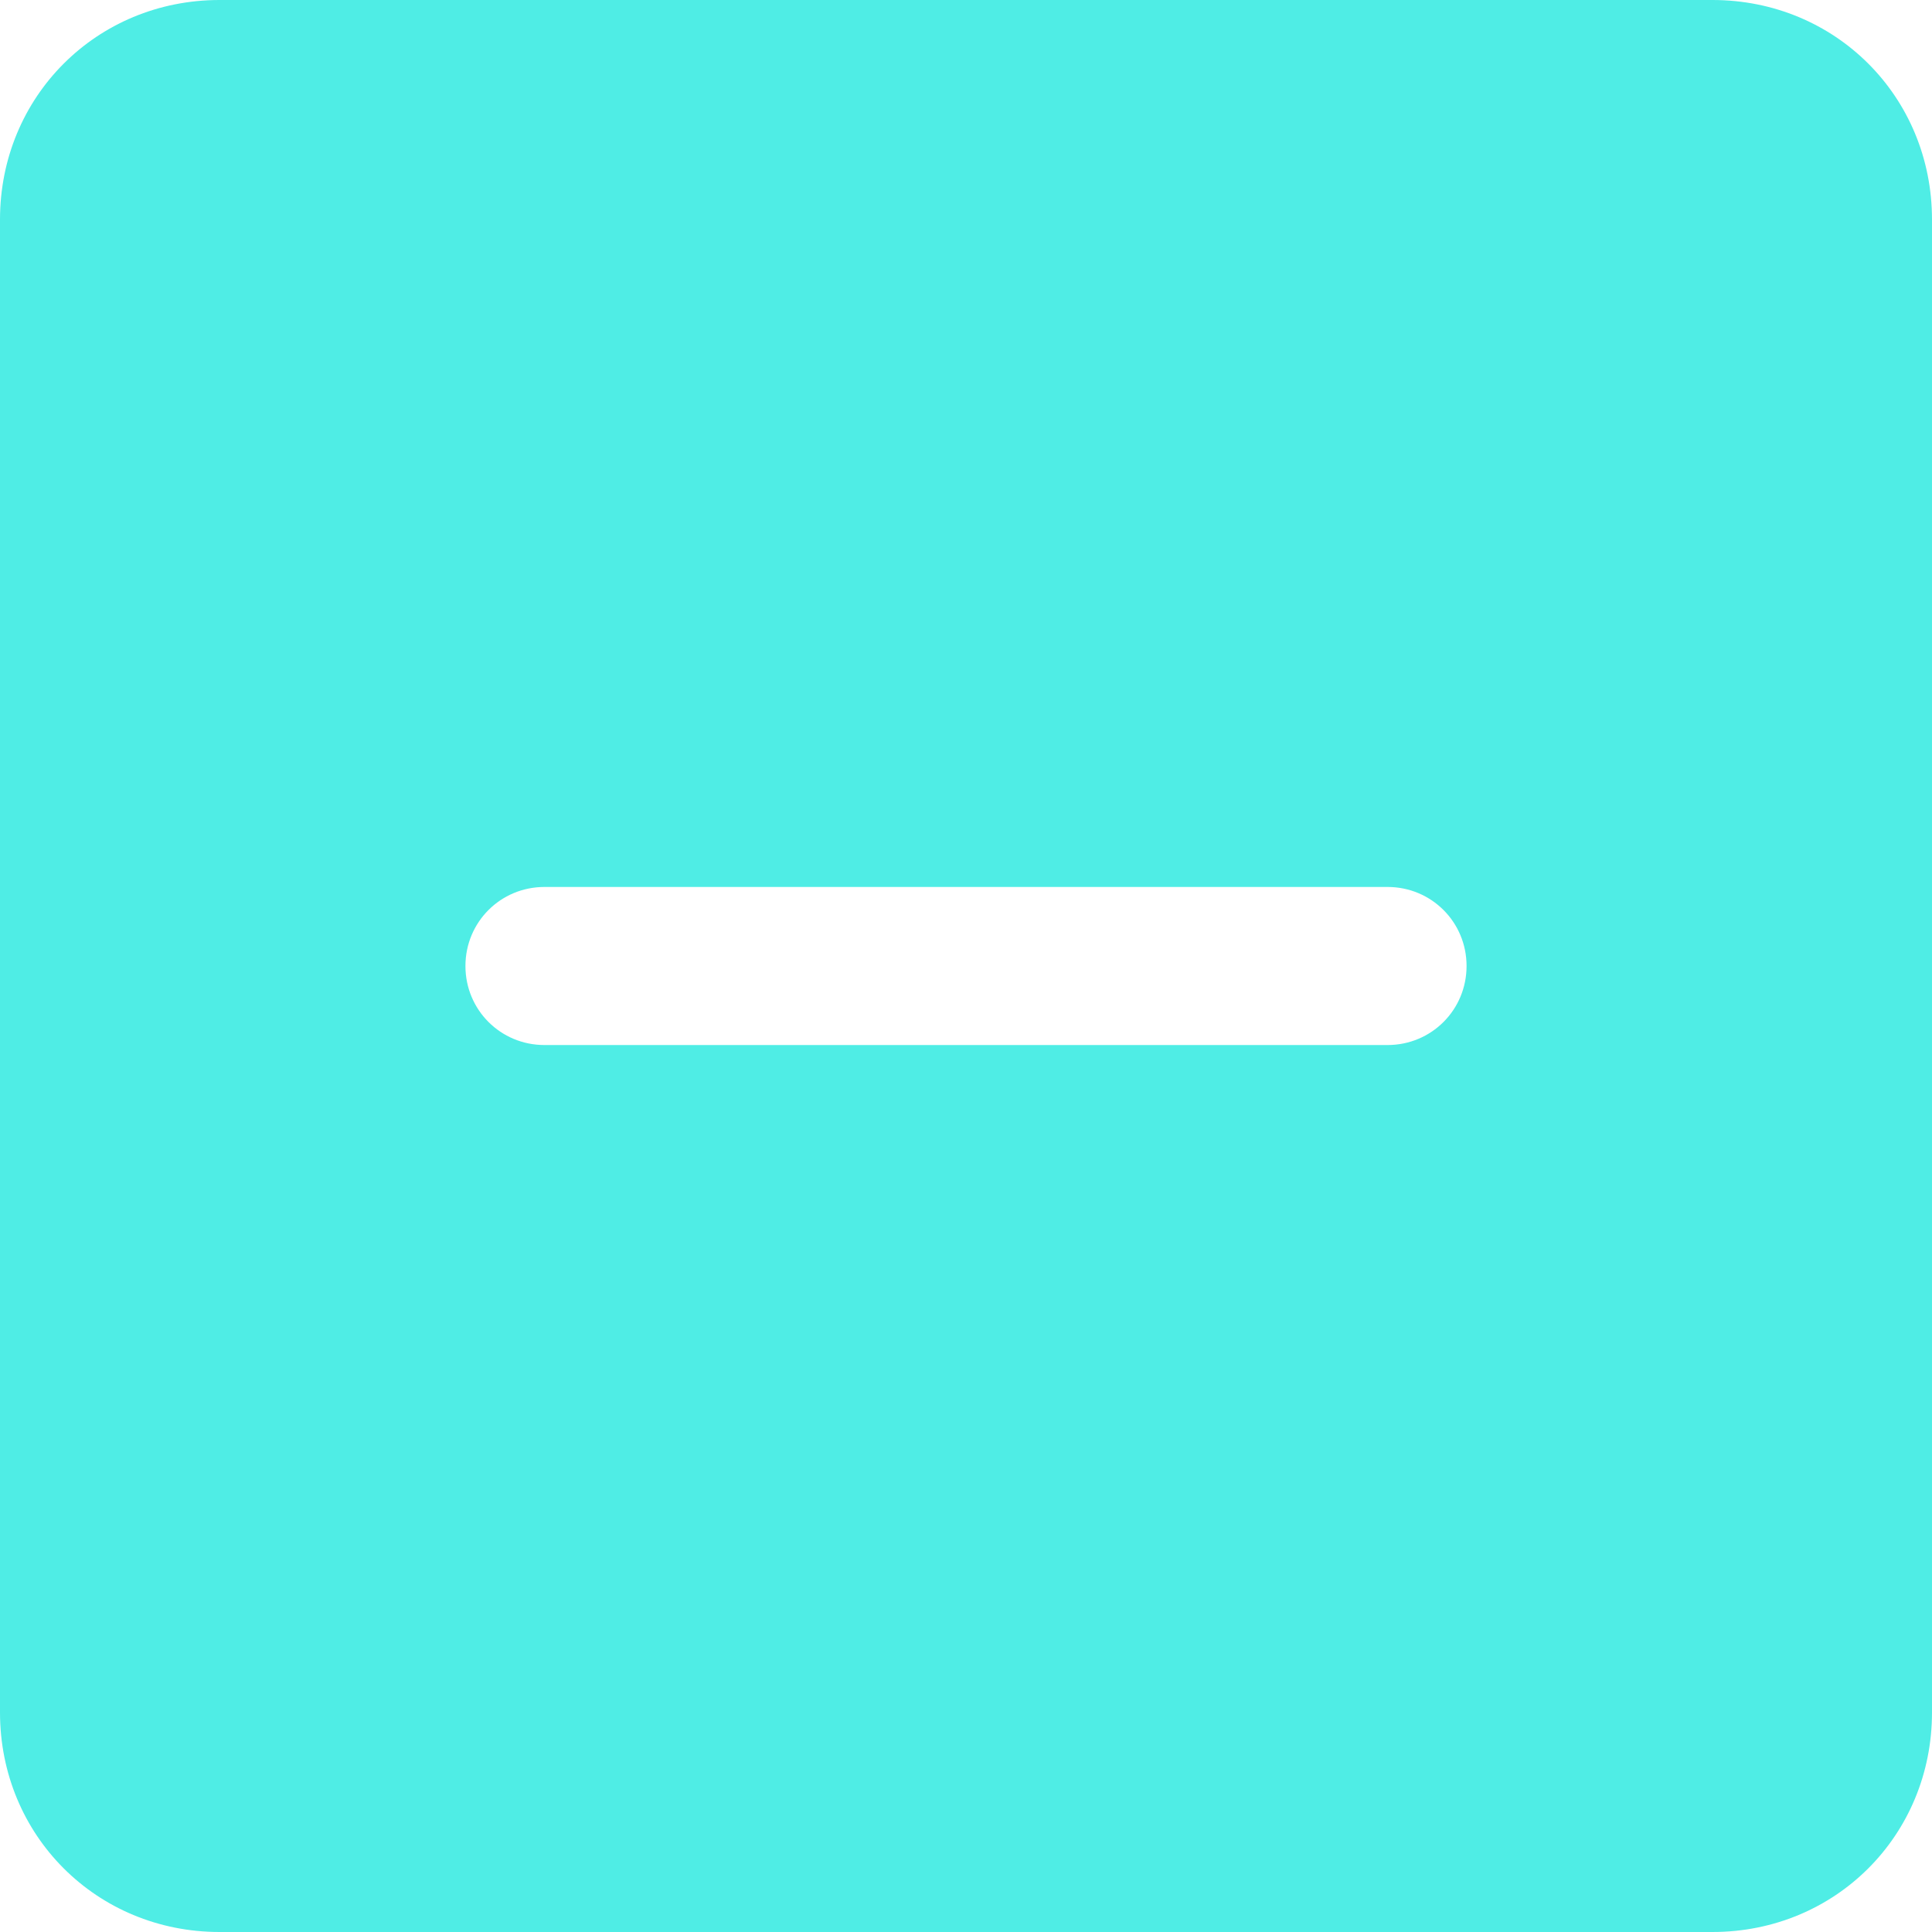 <?xml version="1.0" encoding="utf-8"?>
<!-- Generator: Adobe Illustrator 24.0.1, SVG Export Plug-In . SVG Version: 6.00 Build 0)  -->
<svg version="1.1" id="Layer_1" xmlns="http://www.w3.org/2000/svg" xmlns:xlink="http://www.w3.org/1999/xlink" x="0px" y="0px"
	 width="22px" height="22px" viewBox="0 0 22 22" style="enable-background:new 0 0 22 22;" xml:space="preserve">
<style type="text/css">
	.st0{fill:#4FEDE5;}
	.st1{fill:none;}
</style>
<g id="Page-1">
	<g id="ic-check-active" transform="translate(-1, -1)">
		<g id="Group" transform="translate(1, 1)">
			<path class="st0" d="M19.5,0h-17C1.1,0,0,1.1,0,2.5v17C0,20.9,1.1,22,2.5,22h17c1.4,0,2.5-1.1,2.5-2.5v-17C22,1.1,20.9,0,19.5,0z
				 M15.8,11.9H6.2c-0.5,0-0.9-0.4-0.9-0.9s0.4-0.9,0.9-0.9h9.6c0.5,0,0.9,0.4,0.9,0.9S16.3,11.9,15.8,11.9z"/>
		</g>
		<polygon id="Rectangle_4538" class="st1" points="0,0 24,0 24,24 0,24 		"/>
	</g>
</g>
</svg>
